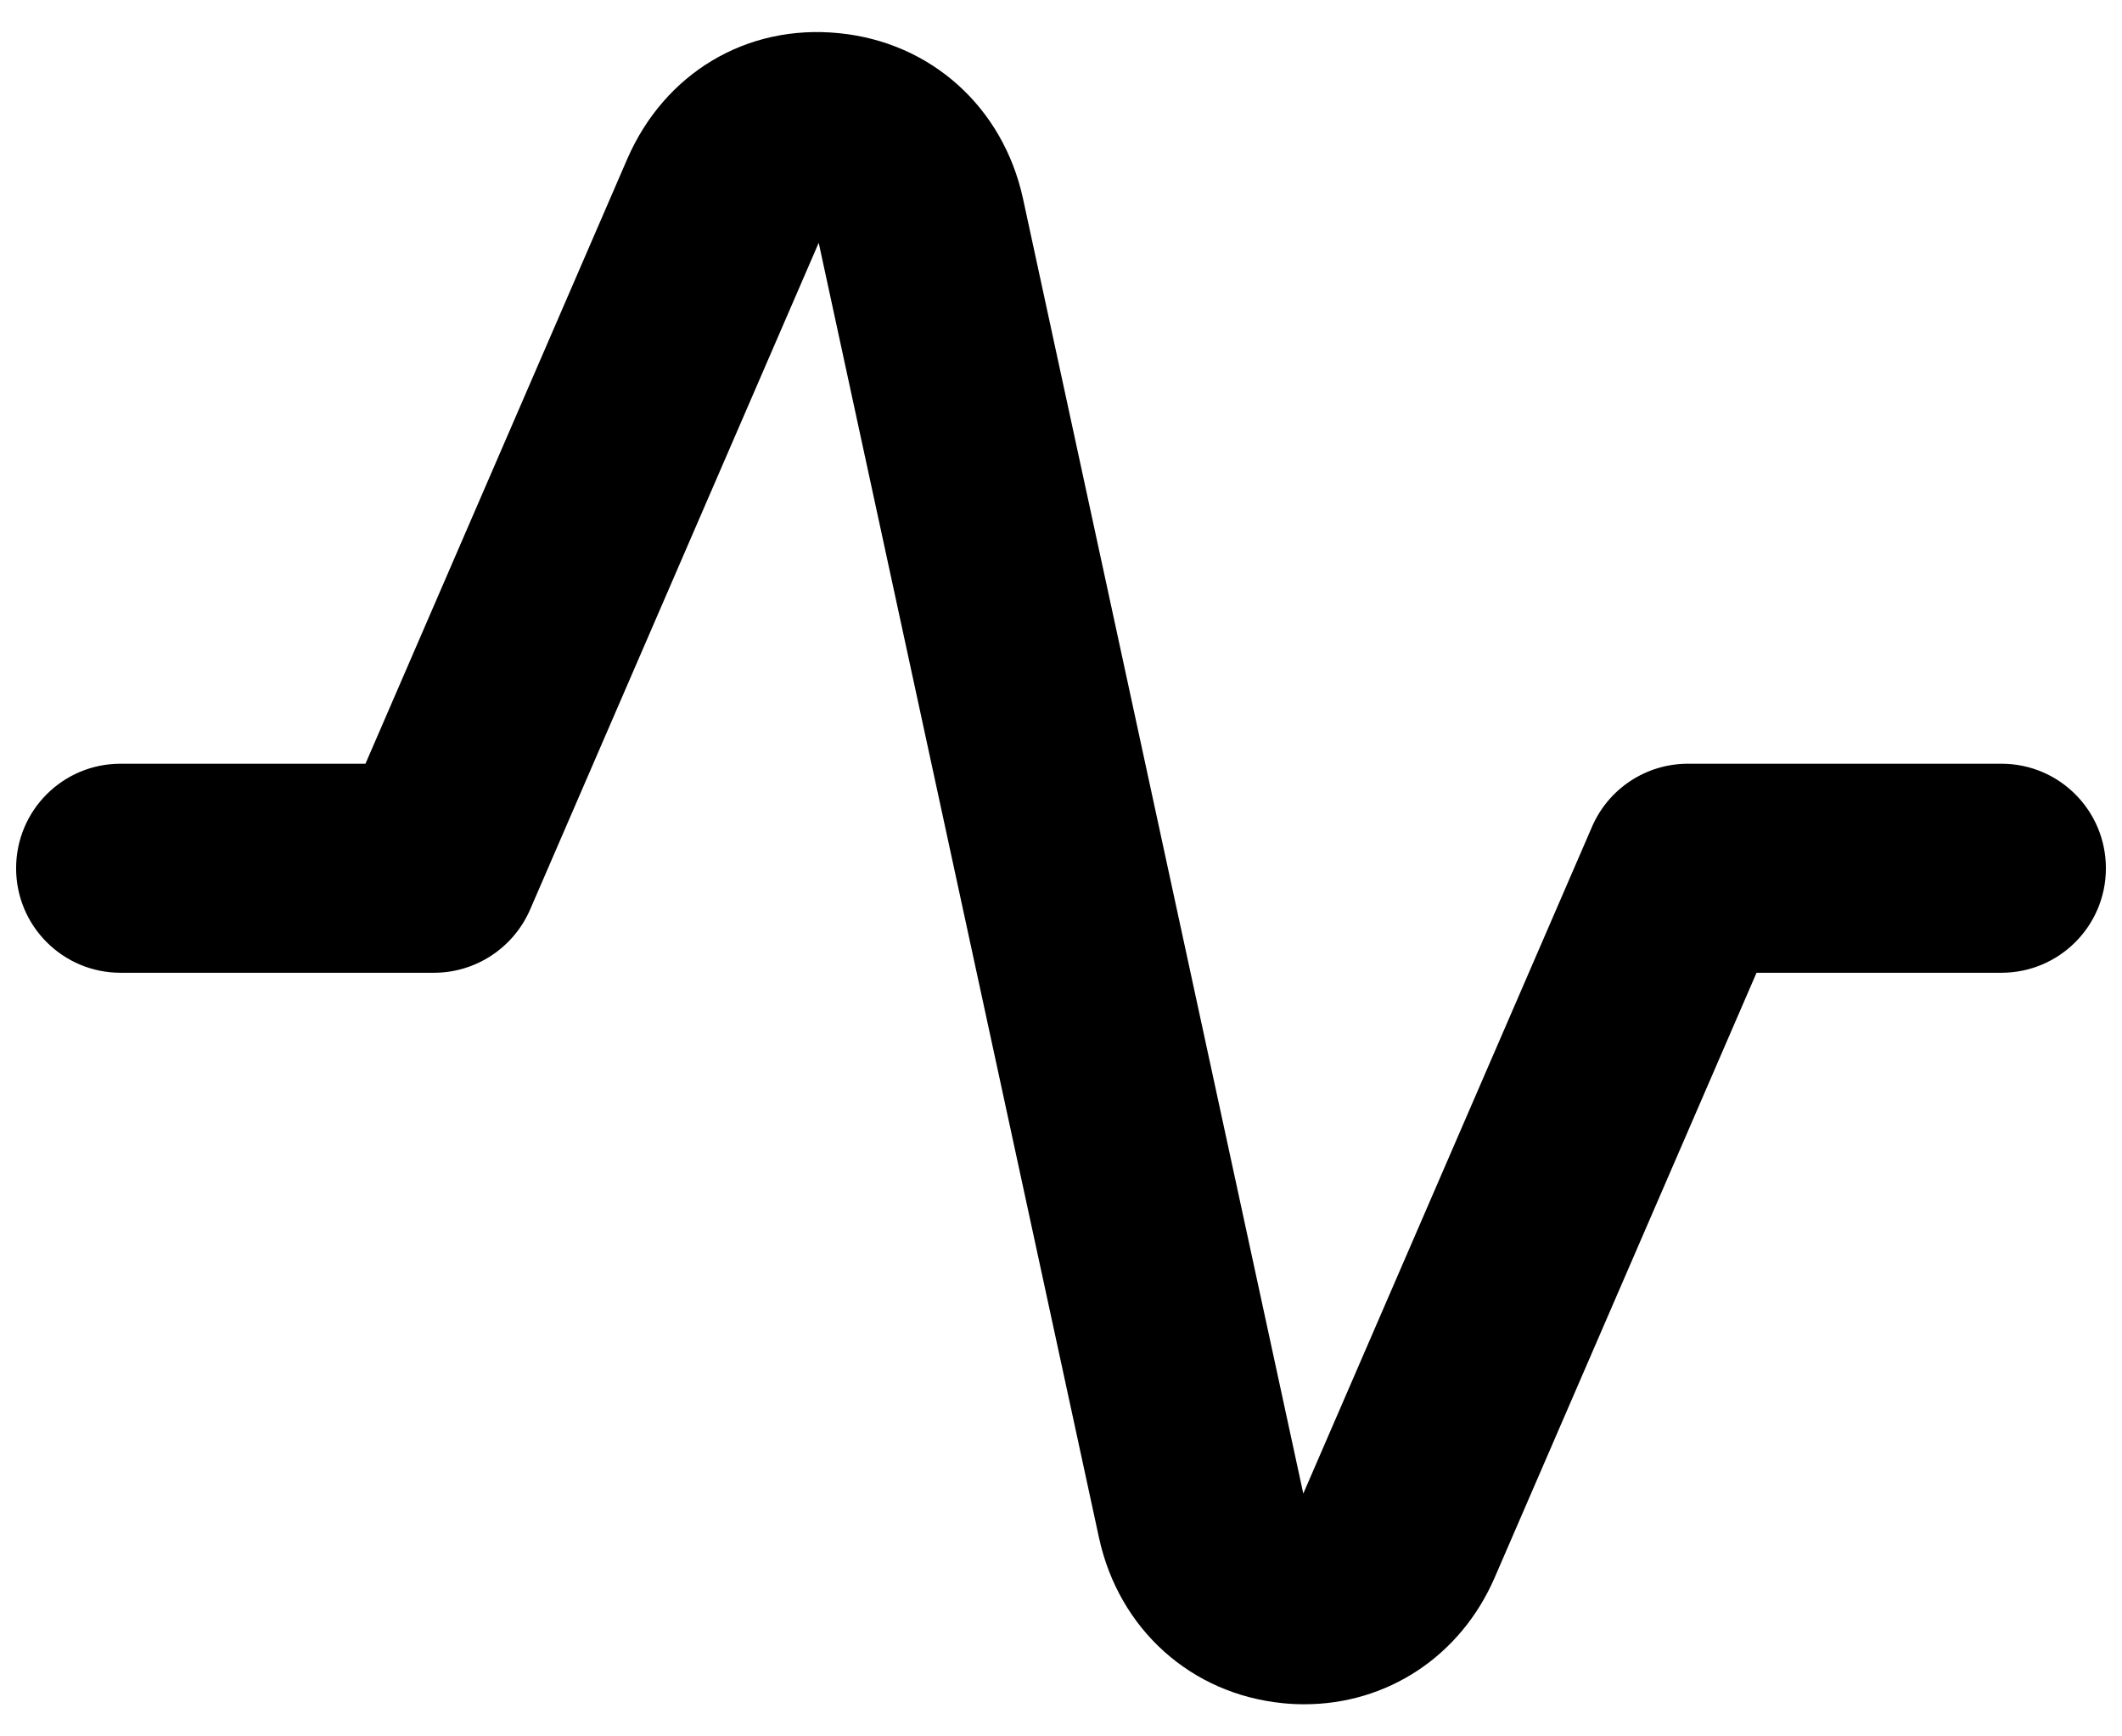 <?xml version="1.0" encoding="UTF-8"?>
<svg width="22px" height="18px" viewBox="0 0 22 18" version="1.1" xmlns="http://www.w3.org/2000/svg" xmlns:xlink="http://www.w3.org/1999/xlink">
    <rect x="0" y="0" width="22" height="18" fill="#808080" stroke="none"/>
    <defs>
        <path d="M15.523,21.667 C15.451,21.667 15.376,21.664 15.301,21.656 C14.348,21.562 13.6,20.889 13.394,19.941 L10.488,6.517 L7.495,13.431 C7.322,13.827 6.931,14.084 6.5,14.084 L3.25,14.084 C2.651,14.084 2.167,13.599 2.167,13.001 C2.167,12.401 2.651,11.917 3.25,11.917 L5.789,11.917 L8.504,5.646 C8.889,4.762 9.736,4.247 10.699,4.344 C11.652,4.438 12.4,5.111 12.606,6.059 L15.512,19.483 L18.506,12.569 C18.678,12.173 19.068,11.917 19.5,11.917 L22.75,11.917 C23.349,11.917 23.833,12.401 23.833,13.001 C23.833,13.599 23.349,14.084 22.75,14.084 L20.211,14.084 L17.496,20.354 C17.142,21.17 16.382,21.667 15.523,21.667" id="path-1"></path>
    </defs>
    <g id="Symbols" stroke="none" stroke-width="1" fill="none" fill-rule="evenodd">
        <g id="Menu" transform="translate(-37, -329)">
            <path d="M0,0 L76,0 C87.046,-2.02906125e-15 96,8.954 96,20 L96,980 C96,991.046 87.046,1000 76,1000 L0,1000 L0,1000 L0,0 Z" id="BG" fill="#FFFFFF"></path>
            <g id="Icon-3" transform="translate(35, 325)">
                <mask id="mask-2" fill="white">
                    <use xlink:href="#path-1"></use>
                </mask>
                <use id="Color" fill="#000000" opacity="0.2" xlink:href="#path-1"></use>
            </g>
        </g>
    </g>
</svg>